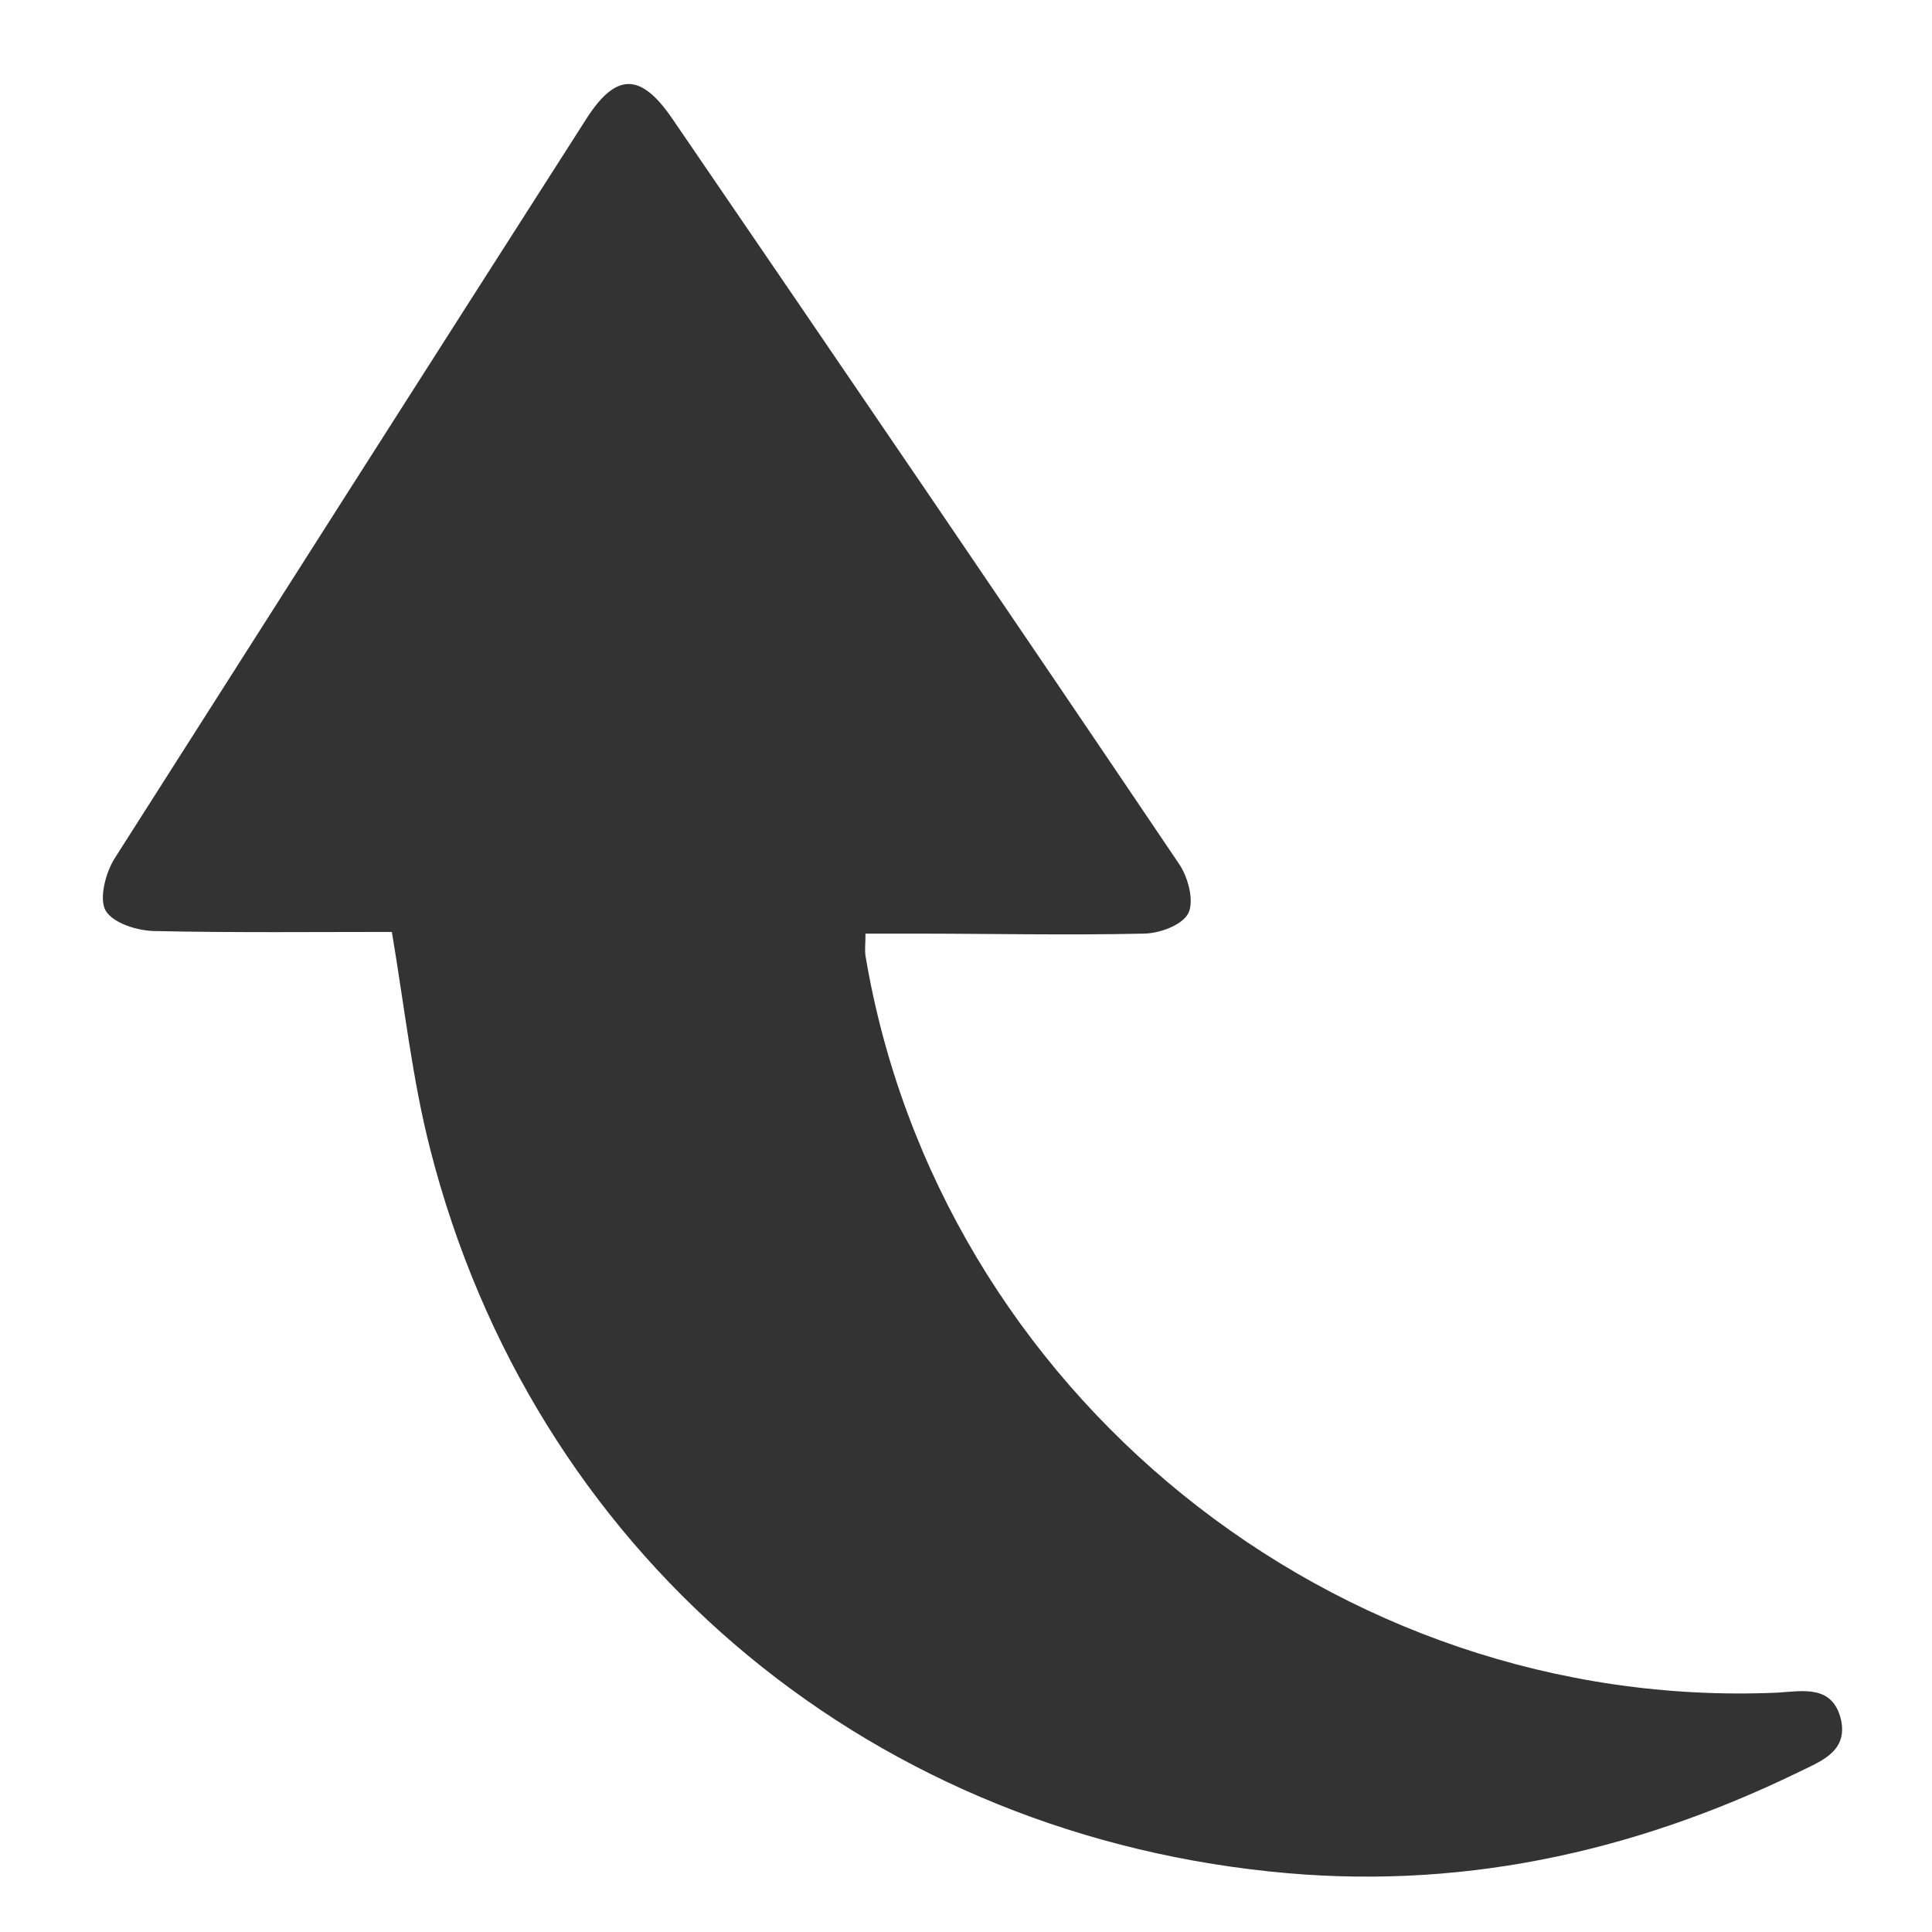 <?xml version="1.0" encoding="utf-8"?>
<!-- Generator: Adobe Illustrator 16.0.0, SVG Export Plug-In . SVG Version: 6.00 Build 0)  -->
<!DOCTYPE svg PUBLIC "-//W3C//DTD SVG 1.1//EN" "http://www.w3.org/Graphics/SVG/1.1/DTD/svg11.dtd">
<svg version="1.1" id="Calque_1" xmlns="http://www.w3.org/2000/svg" xmlns:xlink="http://www.w3.org/1999/xlink" x="0px" y="0px"
	 width="226.8px" height="226.8px" viewBox="0 0 226.8 226.8" style="enable-background:new 0 0 226.8 226.8;" xml:space="preserve"
	>
<style type="text/css">
<![CDATA[
	.st0{fill-rule:evenodd;clip-rule:evenodd;fill:#333333;}
]]>
</style>
<path class="st0" d="M101.6,109.6c2,0,3.8,0,5.6,0c9,0,18,0.2,27,0c1.9,0,4.6-1,5.3-2.4c0.7-1.4,0-4.2-1.1-5.8
	C118.7,72.2,98.8,43,78.9,13.9c-3.7-5.4-6.6-5.4-10.1,0.1c-18.5,28.9-36.9,57.8-55.3,86.7c-1.1,1.7-1.9,4.8-1.1,6.2
	c0.9,1.5,3.8,2.4,5.9,2.4c9.3,0.2,18.6,0.1,27.7,0.1c1.5,8.9,2.4,17.3,4.5,25.5c12,47,50.5,79.8,98.6,84.8
	c21.8,2.3,42.3-2.1,61.9-11.6c2.6-1.3,6-2.4,5.1-6.3c-1-4-4.4-3.3-7.4-3.1c-51.9,2.3-98.5-35.3-107.1-86.5
	C101.5,111.5,101.6,110.9,101.6,109.6z"/>
</svg>
